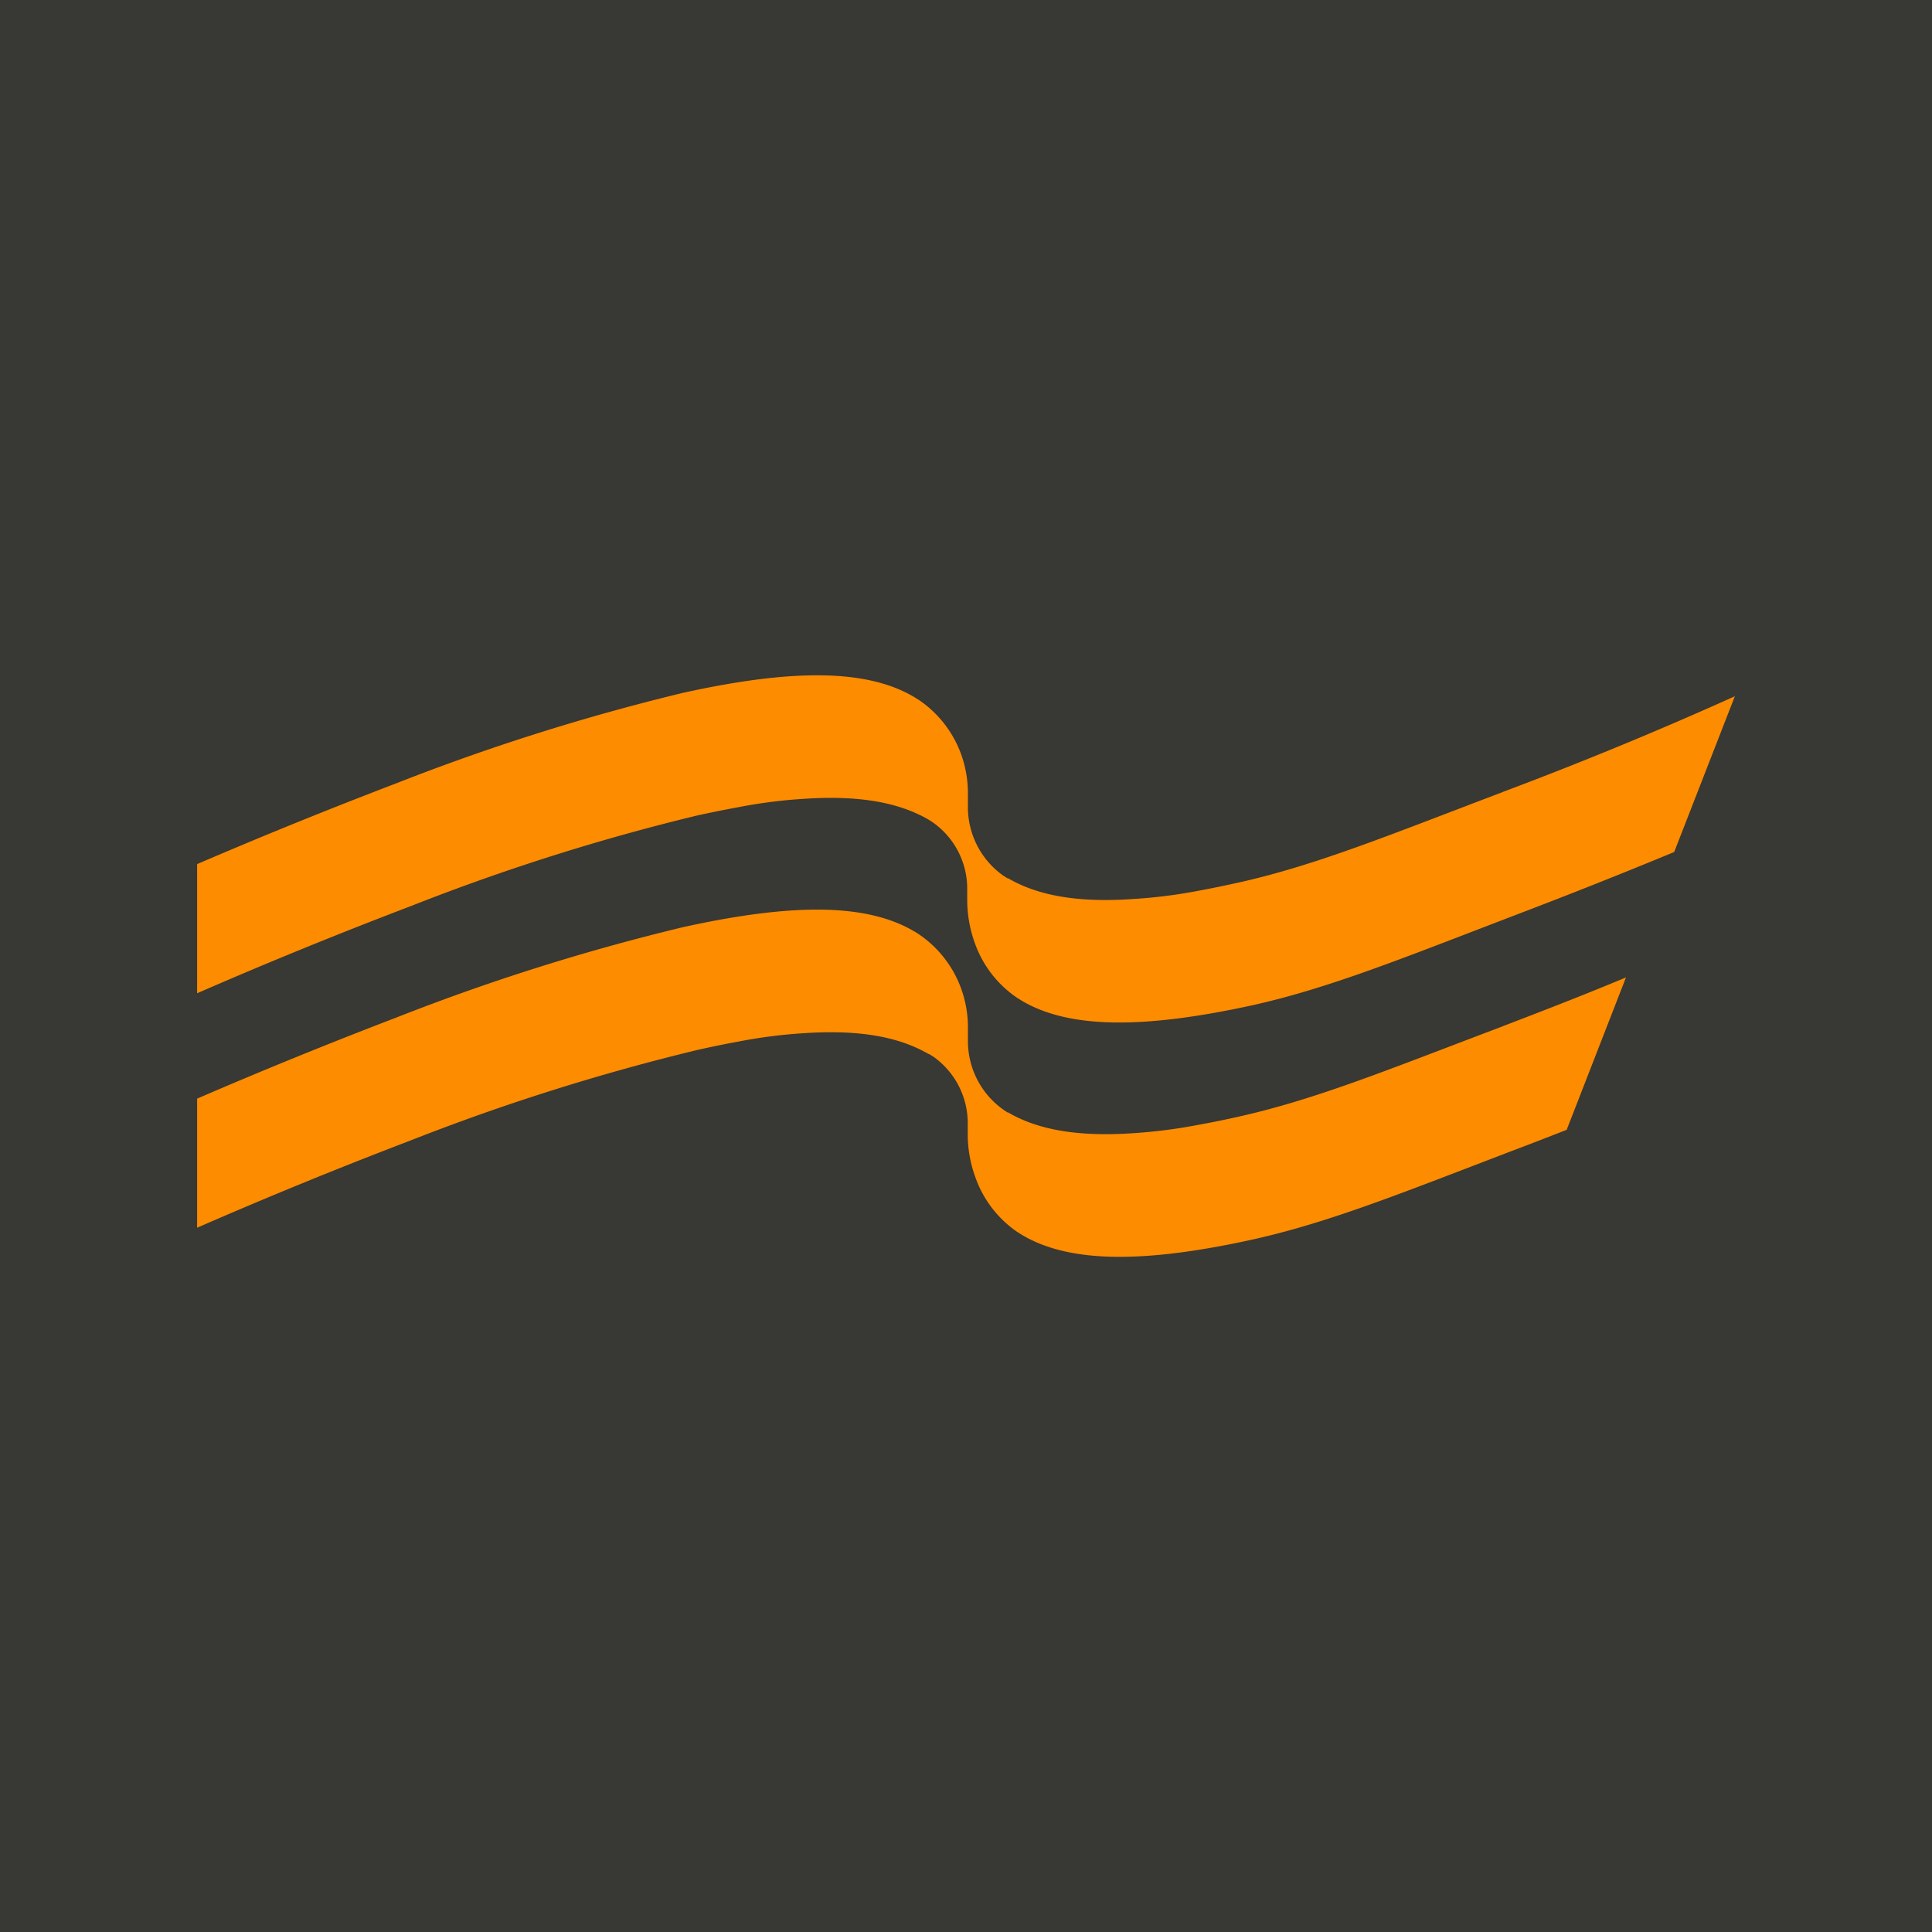 <svg xmlns="http://www.w3.org/2000/svg" viewBox="0 0 100 100"><path fill="#383834" d="M0 0h100v100H0z"/><path fill="#fe8c00" d="M42.572 34.956c-1.968-.032-4.35.272-7.216.905a113 113 0 0 0-14.833 4.679 272 272 0 0 0-10.32 4.186v6.685a253 253 0 0 1 11.075-4.516 112 112 0 0 1 14.827-4.69 65 65 0 0 1 2.115-.425 26 26 0 0 1 3.351-.43c2.82-.195 4.912.159 6.489 1.072l.233.151a4.2 4.2 0 0 1 1.77 3.437v.63a6.6 6.6 0 0 0 .388 2.156 5.73 5.73 0 0 0 2.17 2.834l.283.177c2.422 1.426 6.221 1.474 11.954.218 4.011-.899 7.826-2.46 13.652-4.689a303 303 0 0 0 8.146-3.236l3.14-8.062a202 202 0 0 1-12.01 4.953v.003c-5.826 2.21-9.639 3.784-13.655 4.682q-1.105.246-2.111.432a26.5 26.5 0 0 1-3.355.423c-2.818.199-4.915-.156-6.482-1.07h-.032l-.242-.152a4.35 4.35 0 0 1-1.81-3.6v-.669a6 6 0 0 0-.23-1.626 5.77 5.77 0 0 0-2.297-3.177l-.264-.165c-1.211-.715-2.767-1.084-4.736-1.116m.002 12.128c-1.968-.032-4.351.272-7.218.905a112 112 0 0 0-14.833 4.676 265 265 0 0 0-10.32 4.2v6.682a256 256 0 0 1 11.075-4.527 113 113 0 0 1 14.828-4.676q1.106-.249 2.114-.432a26 26 0 0 1 3.358-.432c2.813-.193 4.912.159 6.482 1.076h.028l.227.14a4.22 4.22 0 0 1 1.775 3.441v.634a6.5 6.5 0 0 0 .389 2.146 5.73 5.73 0 0 0 2.17 2.845l.28.174c2.422 1.427 6.224 1.477 11.954.211 4.013-.898 7.823-2.456 13.655-4.682.81-.305 1.67-.64 2.553-.986l3.069-7.888c-1.888.79-3.967 1.605-6.368 2.522v.003c-5.832 2.205-9.644 3.78-13.658 4.676q-1.053.24-2.114.43-1.665.322-3.355.431c-2.817.193-4.915-.155-6.482-1.072h-.031a4.35 4.35 0 0 1-2.052-3.76v-.652c0-.55-.078-1.098-.23-1.626a5.77 5.77 0 0 0-2.298-3.178 3 3 0 0 0-.264-.164c-1.211-.714-2.766-1.084-4.734-1.117"/></svg>